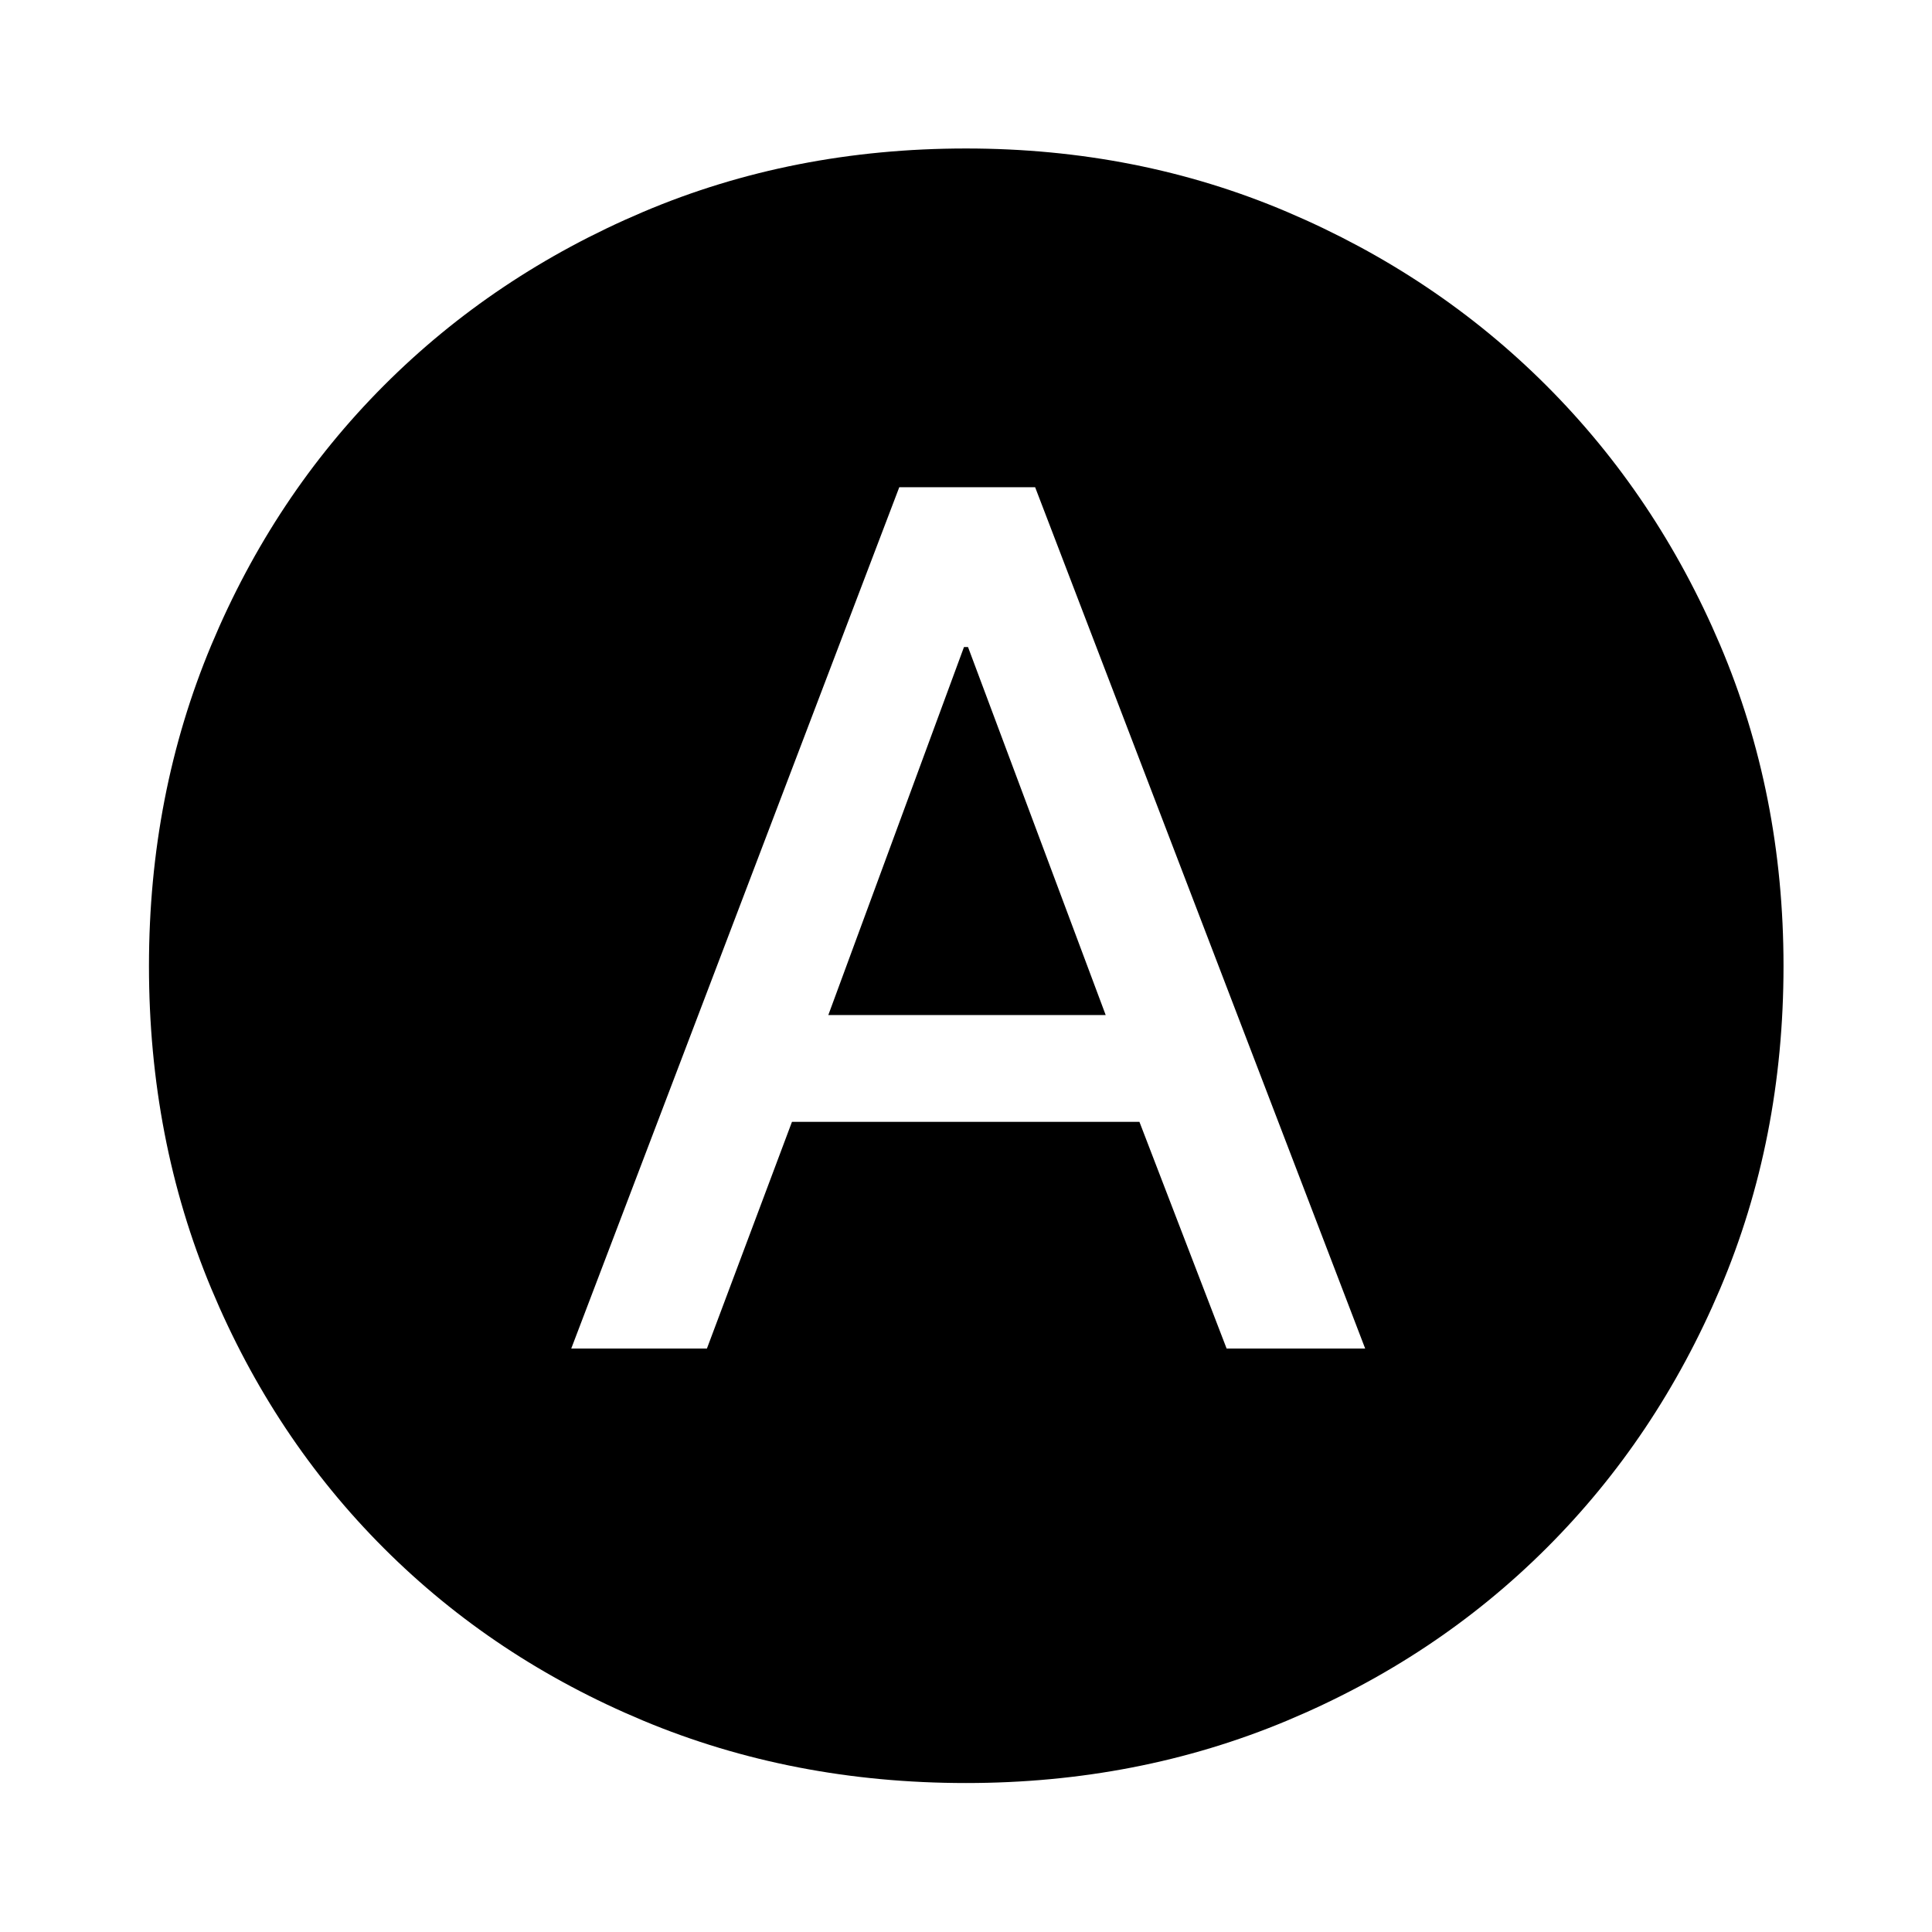 <svg xmlns="http://www.w3.org/2000/svg" width="48" height="48" viewBox="0 -960 960 960"><path d="M283.848-289.913h67.413l42.264-112.652h172.649L609.5-289.913h68.848l-164-428h-67.5l-163 428ZM411.587-455.63 479-638.5h2l68.413 182.87H411.587ZM480-74.022q-86.196 0-160.388-30.998-74.193-30.998-128.893-85.699-54.701-54.7-85.699-128.893Q74.022-393.804 74.022-480q0-85.435 30.998-159.508 30.998-74.073 85.699-128.893 54.7-54.82 128.893-86.318Q393.804-886.218 480-886.218q85.435 0 159.508 31.499 74.073 31.498 128.893 86.318 54.82 54.82 86.318 128.893Q886.218-565.435 886.218-480q0 86.196-31.499 160.388-31.498 74.193-86.318 128.893-54.82 54.701-128.893 85.699Q565.435-74.022 480-74.022Z"/></svg>